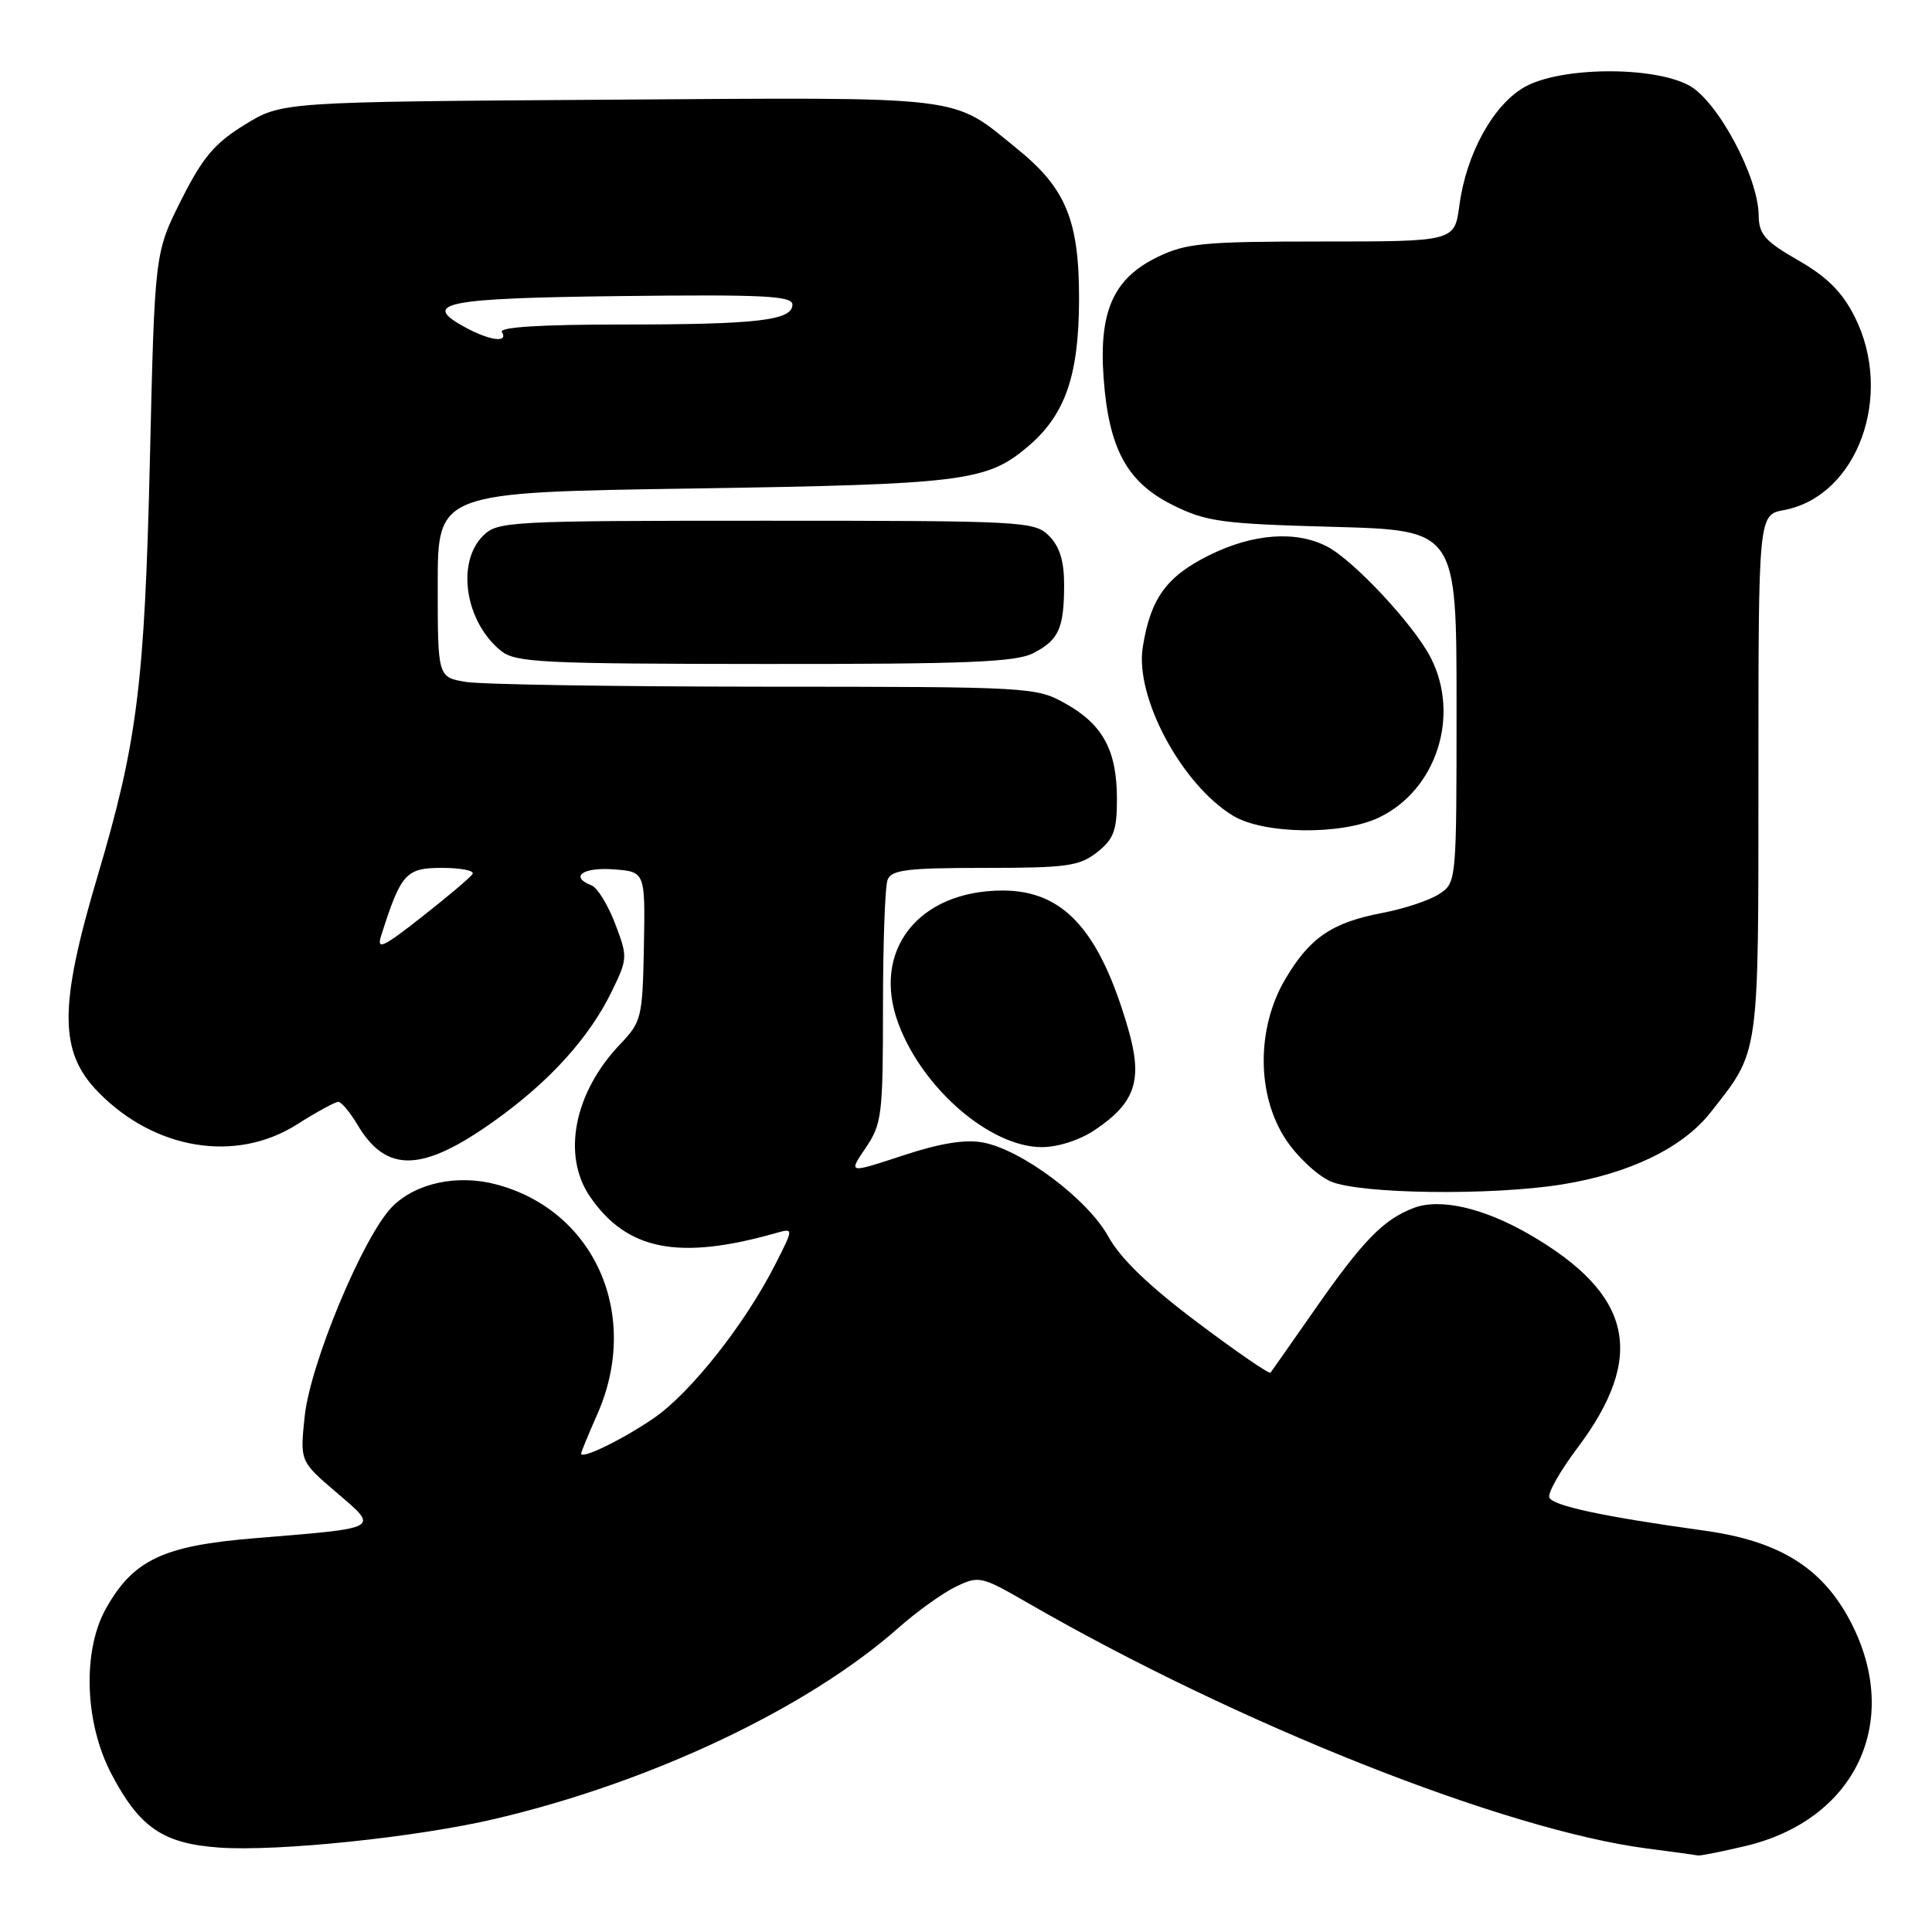 <?xml version="1.0" encoding="UTF-8" standalone="no"?>
<!DOCTYPE svg PUBLIC "-//W3C//DTD SVG 1.1//EN" "http://www.w3.org/Graphics/SVG/1.1/DTD/svg11.dtd" >
<svg xmlns="http://www.w3.org/2000/svg" xmlns:xlink="http://www.w3.org/1999/xlink" version="1.1" viewBox="0 0 256 256">
 <g >
 <path fill="currentColor"
d=" M 231.23 244.62 C 245.92 241.16 252.08 228.05 245.21 214.88 C 241.48 207.74 235.80 204.20 225.86 202.82 C 212.30 200.94 205.65 199.51 205.29 198.40 C 205.09 197.79 206.76 194.86 208.99 191.90 C 218.18 179.68 216.35 171.50 202.66 163.57 C 196.59 160.06 190.83 158.74 187.35 160.05 C 183.31 161.58 180.60 164.37 174.23 173.50 C 171.16 177.90 168.51 181.68 168.35 181.89 C 168.19 182.11 163.81 179.10 158.64 175.21 C 152.24 170.40 148.46 166.76 146.86 163.85 C 144.13 158.90 135.41 152.36 130.27 151.39 C 127.89 150.94 124.59 151.48 119.61 153.12 C 112.39 155.50 112.39 155.50 114.70 152.11 C 116.85 148.94 117.00 147.74 117.00 133.44 C 117.00 125.04 117.27 117.45 117.61 116.58 C 118.11 115.26 120.22 115.00 130.47 115.00 C 141.36 115.00 143.02 114.77 145.37 112.93 C 147.58 111.18 148.00 110.06 148.00 105.88 C 148.00 99.45 146.15 96.02 141.21 93.24 C 137.29 91.04 136.64 91.00 101.36 90.99 C 81.64 90.98 63.81 90.70 61.75 90.36 C 58.00 89.74 58.00 89.74 58.00 77.49 C 58.00 65.24 58.00 65.24 91.75 64.73 C 127.54 64.18 130.72 63.79 136.11 59.25 C 141.13 55.03 142.95 49.85 142.98 39.71 C 143.00 29.22 141.26 24.96 134.77 19.71 C 125.95 12.56 128.68 12.89 80.64 13.21 C 37.34 13.50 37.34 13.50 32.42 16.53 C 28.41 19.00 26.85 20.86 24.00 26.53 C 20.50 33.50 20.50 33.50 19.86 61.00 C 19.16 90.66 18.19 98.36 12.95 116.02 C 7.78 133.40 7.80 139.37 13.03 144.72 C 20.51 152.37 31.27 154.12 39.34 149.00 C 41.94 147.35 44.41 146.00 44.82 146.00 C 45.23 146.00 46.36 147.35 47.34 148.99 C 51.18 155.49 55.93 155.37 65.53 148.51 C 72.84 143.30 78.12 137.46 81.11 131.27 C 83.17 127.02 83.18 126.77 81.50 122.37 C 80.55 119.89 79.15 117.61 78.39 117.32 C 75.45 116.19 77.19 114.90 81.25 115.19 C 85.50 115.50 85.50 115.50 85.32 125.38 C 85.14 134.87 85.01 135.39 82.16 138.38 C 76.07 144.76 74.43 153.09 78.18 158.56 C 83.07 165.69 89.95 167.04 102.84 163.38 C 105.18 162.72 105.18 162.72 102.69 167.61 C 98.72 175.43 91.52 184.55 86.65 187.90 C 82.51 190.74 77.00 193.43 77.00 192.60 C 77.00 192.41 77.96 190.08 79.14 187.41 C 84.93 174.32 78.88 160.47 65.83 156.96 C 60.65 155.56 55.10 156.74 51.97 159.90 C 48.16 163.76 41.11 180.65 40.37 187.69 C 39.75 193.63 39.75 193.63 44.57 197.75 C 50.28 202.63 50.62 202.44 33.78 203.82 C 21.63 204.81 17.67 206.68 14.05 213.12 C 10.90 218.73 11.20 228.25 14.75 235.03 C 18.47 242.14 21.57 244.27 28.99 244.81 C 36.75 245.37 55.25 243.45 65.64 241.00 C 86.32 236.14 106.99 226.35 119.00 215.74 C 121.47 213.55 124.92 211.08 126.66 210.24 C 129.71 208.77 130.02 208.84 136.16 212.38 C 164.09 228.49 199.37 242.48 218.27 244.94 C 221.70 245.38 224.72 245.80 225.00 245.86 C 225.28 245.92 228.08 245.36 231.23 244.62 Z  M 207.00 156.94 C 215.93 155.50 222.98 152.09 226.66 147.40 C 233.19 139.10 233.00 140.43 233.00 102.66 C 233.00 68.22 233.00 68.22 236.38 67.59 C 246.12 65.76 251.01 52.39 245.75 41.96 C 244.11 38.70 242.10 36.69 238.28 34.50 C 233.84 31.95 233.06 31.05 233.03 28.50 C 232.97 23.41 227.59 13.37 223.82 11.33 C 219.01 8.72 206.68 8.85 201.98 11.55 C 197.84 13.93 194.28 20.40 193.38 27.19 C 192.74 32.00 192.74 32.00 175.19 32.00 C 159.55 32.00 157.17 32.22 153.41 34.04 C 147.55 36.88 145.60 41.21 146.23 50.03 C 146.91 59.46 149.33 63.92 155.41 66.93 C 159.85 69.13 161.87 69.41 176.66 69.81 C 193.00 70.26 193.00 70.26 193.00 93.61 C 193.00 116.89 192.99 116.96 190.69 118.47 C 189.42 119.30 186.05 120.42 183.20 120.96 C 176.47 122.24 173.52 124.26 170.27 129.80 C 166.47 136.29 166.51 145.15 170.38 150.99 C 171.89 153.28 174.56 155.77 176.31 156.54 C 180.18 158.22 197.62 158.45 207.00 156.94 Z  M 145.10 149.71 C 150.48 146.09 151.46 143.08 149.47 136.26 C 145.69 123.25 140.92 118.00 132.87 118.00 C 121.66 118.00 115.42 125.99 119.06 135.68 C 122.29 144.30 131.25 152.00 138.05 152.00 C 140.20 152.00 143.10 151.06 145.10 149.71 Z  M 182.69 108.34 C 190.34 104.71 193.54 94.80 189.55 87.09 C 187.28 82.72 179.36 74.24 175.83 72.41 C 171.69 70.27 165.99 70.70 160.17 73.60 C 154.54 76.41 152.45 79.30 151.42 85.76 C 150.37 92.37 156.55 103.93 163.37 108.08 C 167.42 110.55 177.74 110.69 182.69 108.34 Z  M 136.93 86.54 C 140.31 84.79 141.00 83.25 141.00 77.42 C 141.00 74.33 140.40 72.40 139.00 71.00 C 137.08 69.08 135.67 69.00 101.50 69.00 C 67.33 69.00 65.92 69.08 64.00 71.00 C 60.43 74.57 61.64 82.40 66.37 86.23 C 68.29 87.79 71.73 87.96 101.30 87.98 C 128.16 88.00 134.61 87.74 136.93 86.54 Z  M 50.50 124.00 C 53.13 115.72 53.77 115.00 58.57 115.00 C 61.07 115.00 62.89 115.36 62.62 115.80 C 62.35 116.25 59.34 118.79 55.94 121.46 C 50.76 125.54 49.88 125.95 50.50 124.00 Z  M 61.69 43.40 C 55.67 40.14 58.77 39.51 82.33 39.23 C 101.18 39.01 105.00 39.20 105.00 40.36 C 105.00 42.46 100.36 43.00 82.32 43.00 C 71.61 43.00 66.10 43.35 66.50 44.00 C 67.40 45.46 64.92 45.15 61.69 43.40 Z "/>
</g>
</svg>